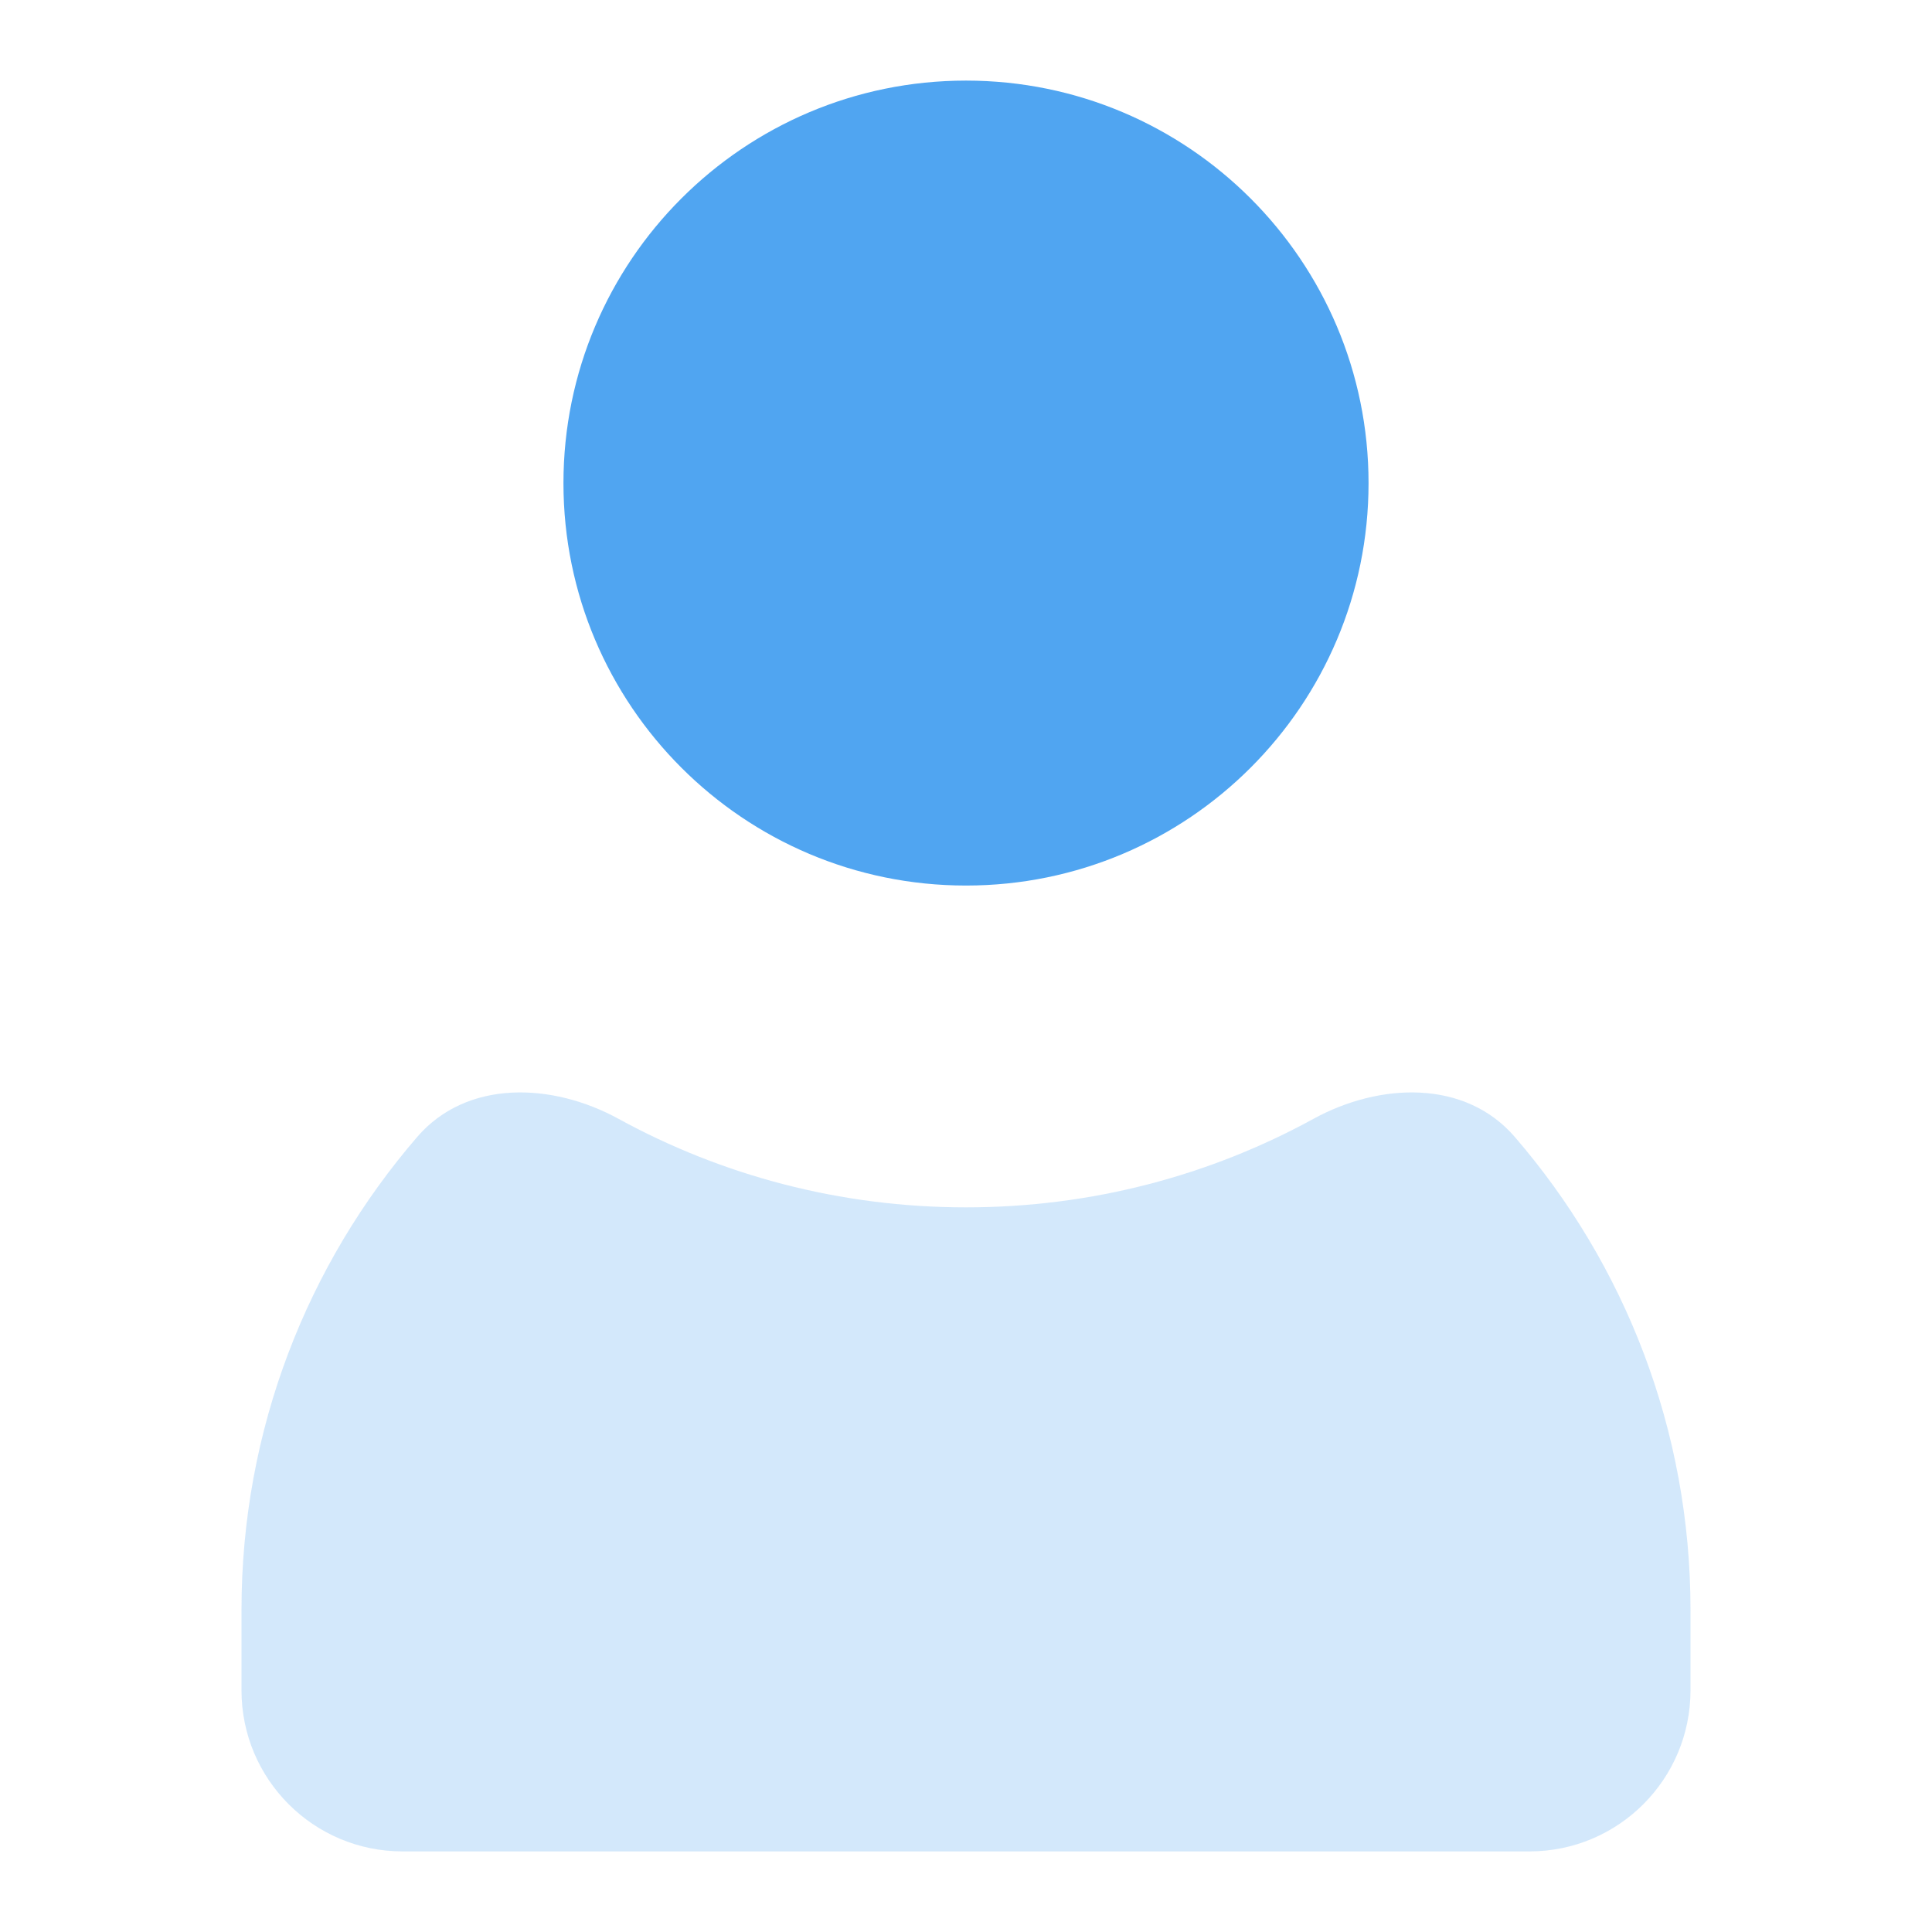 <svg width="14" height="14" viewBox="0 0 14 14" fill="none" xmlns="http://www.w3.org/2000/svg">
<path d="M9.917 3.501C9.917 5.111 8.611 6.417 7 6.417C5.389 6.417 4.083 5.111 4.083 3.501C4.083 1.89 5.389 0.584 7 0.584C8.611 0.584 9.917 1.89 9.917 3.501Z" fill="#50A5F1"/>
<path opacity="0.25" fill-rule="evenodd" clip-rule="evenodd" d="M10.977 8.239C10.618 7.822 10 7.843 9.517 8.108C8.77 8.517 7.912 8.749 7 8.749C6.088 8.749 5.23 8.517 4.483 8.108C4 7.843 3.382 7.822 3.023 8.239C2.23 9.158 1.75 10.356 1.75 11.666V12.249C1.75 12.893 2.272 13.416 2.917 13.416H11.083C11.728 13.416 12.25 12.893 12.25 12.249V11.666C12.25 10.356 11.77 9.158 10.977 8.239Z" fill="#50A5F1"/>
</svg>
